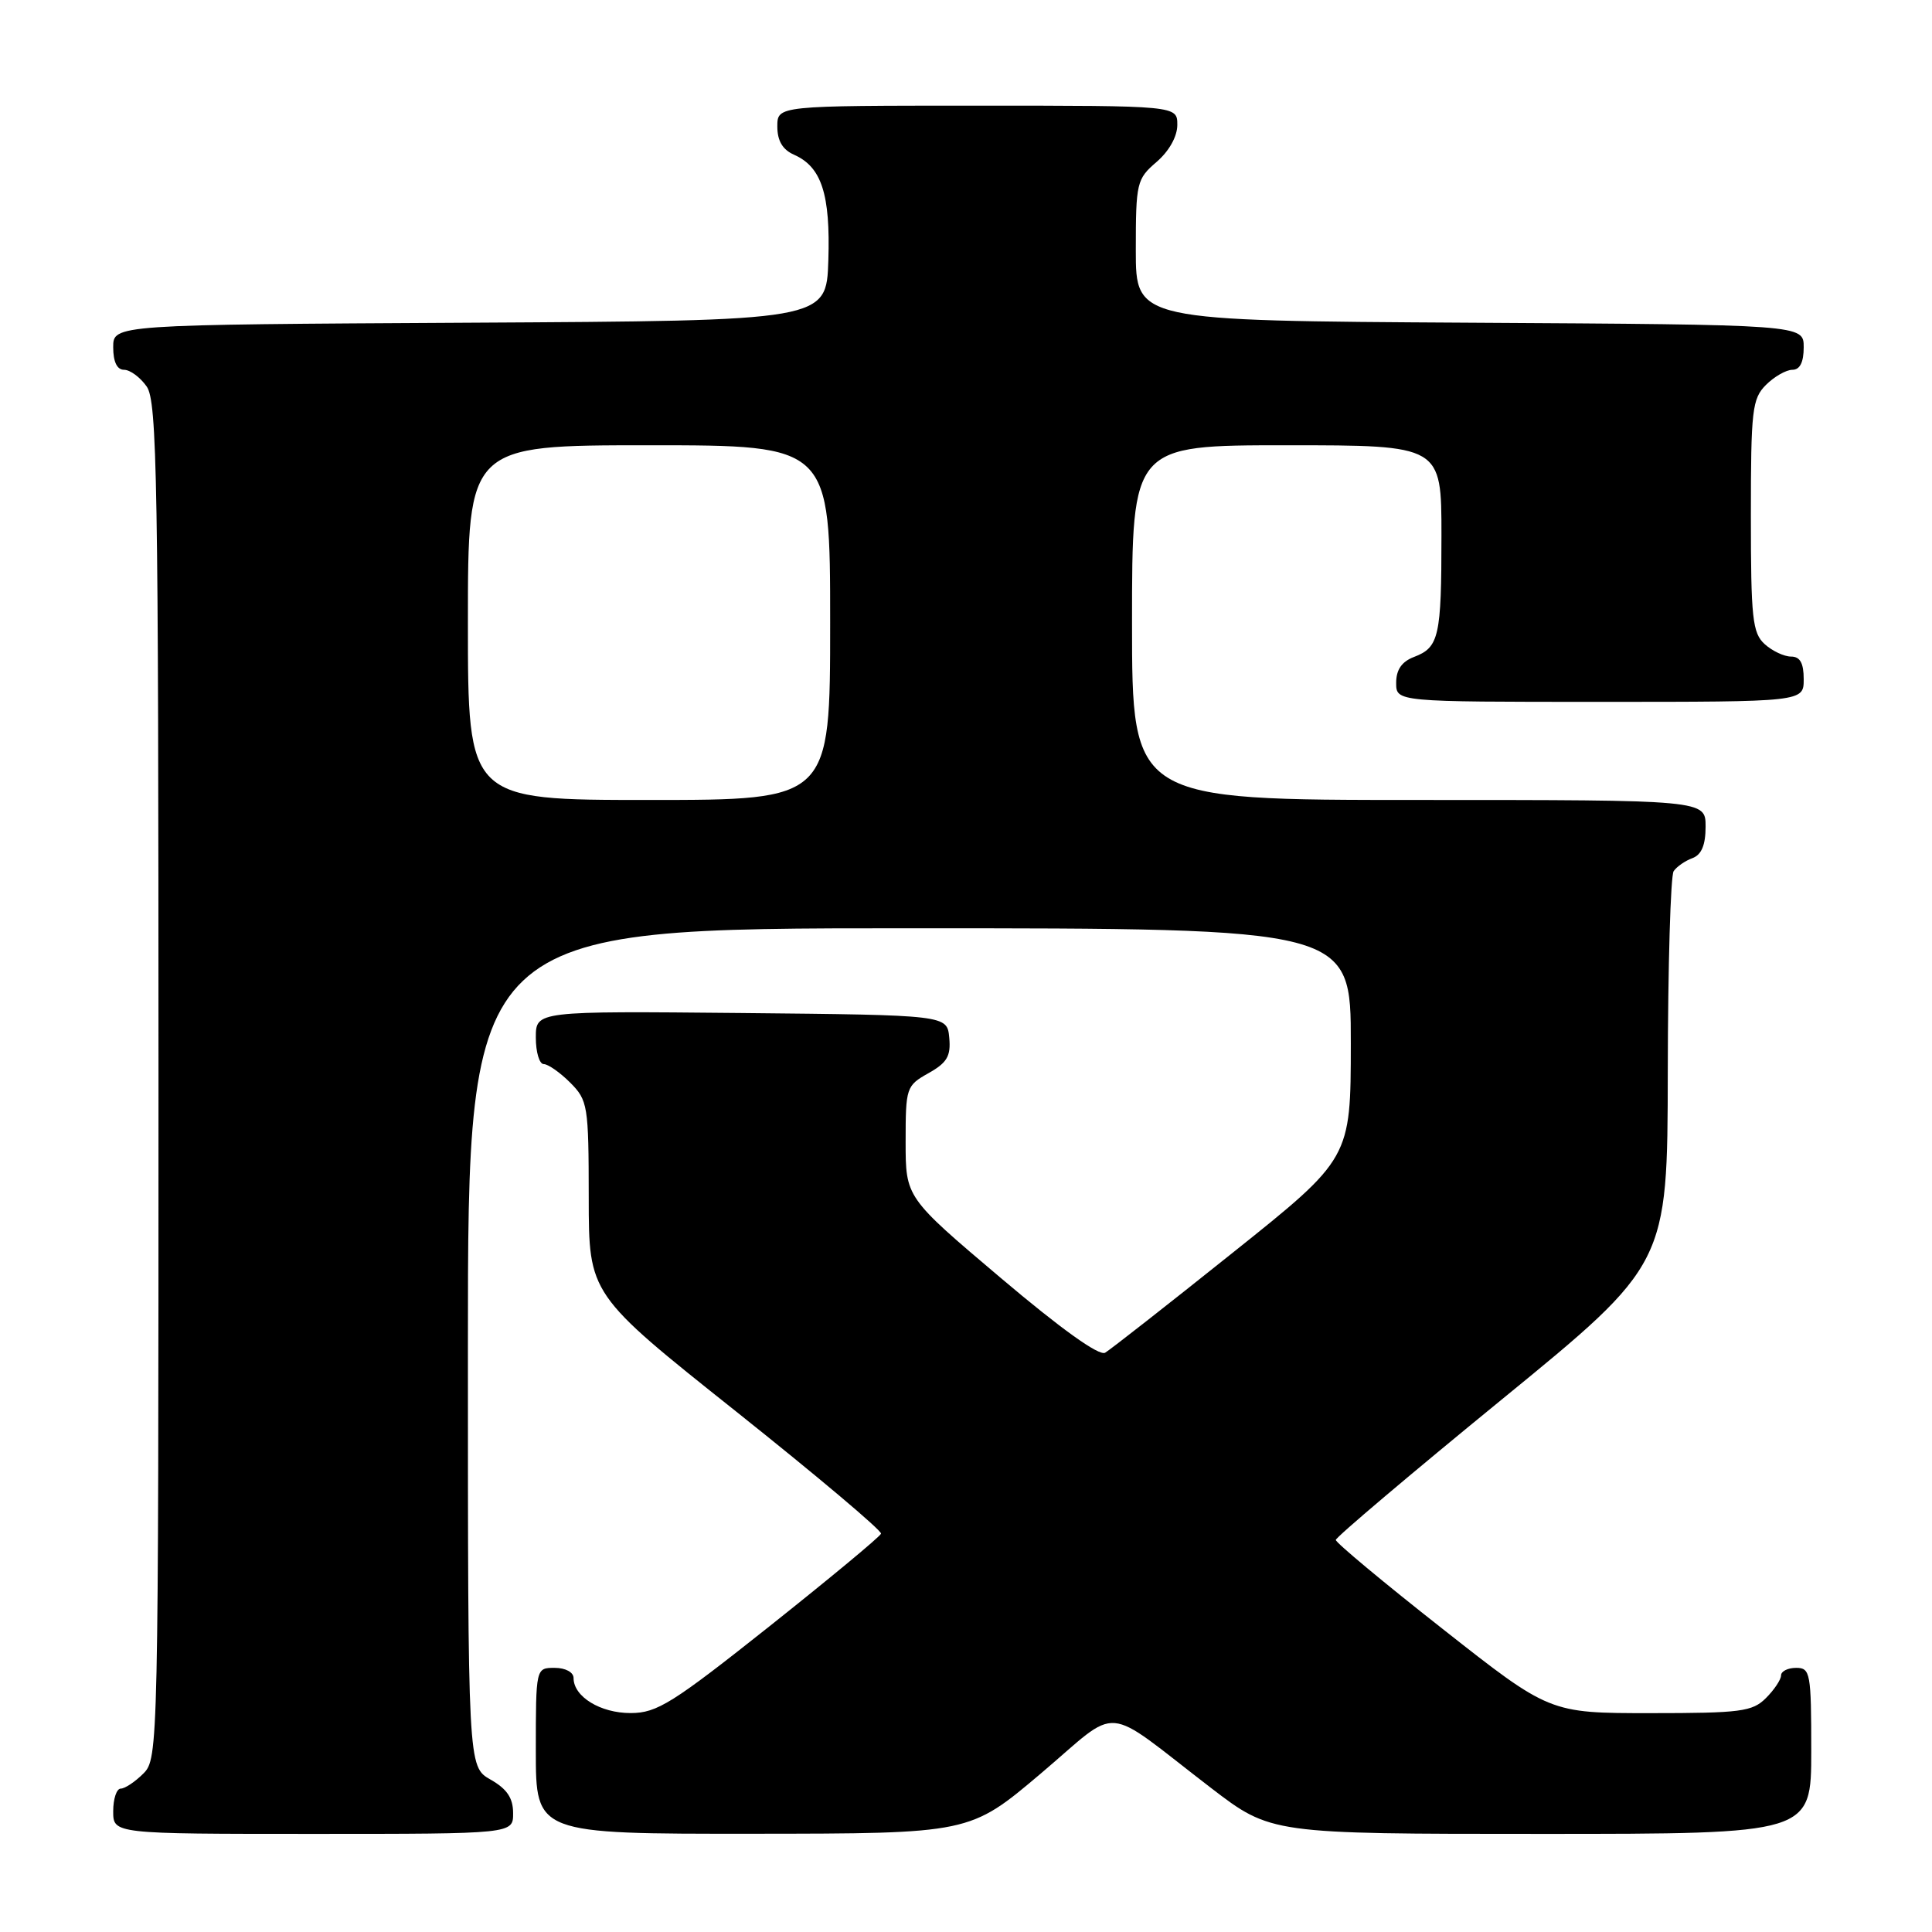 <?xml version="1.0" encoding="UTF-8" standalone="no"?>
<!DOCTYPE svg PUBLIC "-//W3C//DTD SVG 1.1//EN" "http://www.w3.org/Graphics/SVG/1.1/DTD/svg11.dtd" >
<svg xmlns="http://www.w3.org/2000/svg" xmlns:xlink="http://www.w3.org/1999/xlink" version="1.1" viewBox="0 0 256 256">
 <g >
 <path fill="currentColor"
d=" M 67.99 240.25 C 67.99 238.25 67.18 237.04 64.99 235.80 C 62.00 234.09 62.00 234.09 62.00 178.55 C 62.00 123.00 62.00 123.00 120.50 123.00 C 179.00 123.00 179.00 123.00 178.99 138.25 C 178.98 153.50 178.98 153.50 163.33 166.00 C 154.73 172.88 147.13 178.83 146.44 179.24 C 145.65 179.72 140.59 176.09 132.60 169.33 C 120.00 158.67 120.00 158.67 120.00 151.29 C 120.00 144.11 120.08 143.86 123.03 142.20 C 125.49 140.82 126.01 139.94 125.78 137.50 C 125.50 134.50 125.50 134.50 98.25 134.23 C 71.00 133.97 71.00 133.97 71.00 137.48 C 71.00 139.42 71.47 141.00 72.05 141.00 C 72.62 141.00 74.20 142.10 75.55 143.45 C 77.89 145.80 78.00 146.46 78.01 158.70 C 78.02 171.50 78.02 171.50 97.50 187.00 C 108.21 195.53 116.87 202.82 116.74 203.22 C 116.61 203.62 109.97 209.12 102.00 215.46 C 89.10 225.70 87.07 226.98 83.58 226.99 C 79.56 227.00 76.00 224.82 76.00 222.35 C 76.00 221.58 74.93 221.00 73.50 221.00 C 71.00 221.00 71.00 221.00 71.00 232.00 C 71.00 243.00 71.00 243.00 99.75 242.98 C 128.50 242.96 128.50 242.96 137.89 235.02 C 148.68 225.89 145.80 225.65 160.45 236.90 C 168.41 243.00 168.41 243.00 204.20 243.00 C 240.00 243.00 240.00 243.00 240.00 232.00 C 240.00 221.67 239.88 221.00 238.00 221.00 C 236.90 221.00 236.00 221.45 236.00 222.00 C 236.00 222.55 235.10 223.90 234.00 225.00 C 232.20 226.80 230.67 227.00 218.67 227.00 C 205.33 227.00 205.33 227.00 191.17 215.85 C 183.37 209.72 177.00 204.41 177.00 204.05 C 177.00 203.70 186.89 195.33 198.98 185.45 C 220.95 167.50 220.95 167.50 220.99 142.00 C 221.01 127.97 221.36 116.02 221.77 115.43 C 222.17 114.84 223.29 114.06 224.25 113.71 C 225.46 113.26 226.00 111.98 226.00 109.53 C 226.00 106.00 226.00 106.00 188.00 106.00 C 150.00 106.00 150.00 106.00 150.00 82.50 C 150.00 59.00 150.00 59.00 170.50 59.00 C 191.00 59.00 191.00 59.00 191.00 70.92 C 191.00 84.37 190.68 85.79 187.36 87.05 C 185.74 87.67 185.00 88.74 185.00 90.48 C 185.00 93.00 185.00 93.00 212.00 93.00 C 239.00 93.00 239.00 93.00 239.00 90.00 C 239.00 87.86 238.52 87.00 237.33 87.00 C 236.41 87.00 234.83 86.26 233.83 85.35 C 232.21 83.88 232.00 81.94 232.00 68.35 C 232.00 54.33 232.17 52.83 234.00 51.00 C 235.10 49.90 236.68 49.00 237.50 49.00 C 238.50 49.00 239.00 48.00 239.00 46.01 C 239.00 43.02 239.00 43.02 194.75 42.76 C 150.50 42.50 150.50 42.50 150.50 33.16 C 150.50 24.21 150.62 23.72 153.25 21.46 C 154.91 20.03 156.00 18.09 156.00 16.55 C 156.00 14.00 156.00 14.00 129.50 14.00 C 103.00 14.00 103.00 14.00 103.00 16.76 C 103.00 18.66 103.70 19.84 105.23 20.51 C 108.86 22.12 110.04 25.74 109.76 34.50 C 109.50 42.50 109.50 42.50 62.25 42.76 C 15.00 43.02 15.00 43.02 15.00 46.01 C 15.00 47.95 15.51 49.00 16.44 49.00 C 17.24 49.00 18.59 50.00 19.44 51.22 C 20.82 53.19 21.00 63.59 21.00 143.22 C 21.00 231.67 20.97 233.03 19.00 235.00 C 17.90 236.10 16.55 237.00 16.00 237.00 C 15.45 237.00 15.00 238.35 15.00 240.00 C 15.00 243.00 15.00 243.00 41.50 243.00 C 68.00 243.00 68.00 243.00 67.99 240.25 Z  M 62.00 82.50 C 62.00 59.00 62.00 59.00 86.00 59.00 C 110.00 59.00 110.00 59.00 110.00 82.50 C 110.00 106.00 110.00 106.00 86.00 106.00 C 62.00 106.00 62.00 106.00 62.00 82.50 Z "/>
</g>
</svg>
